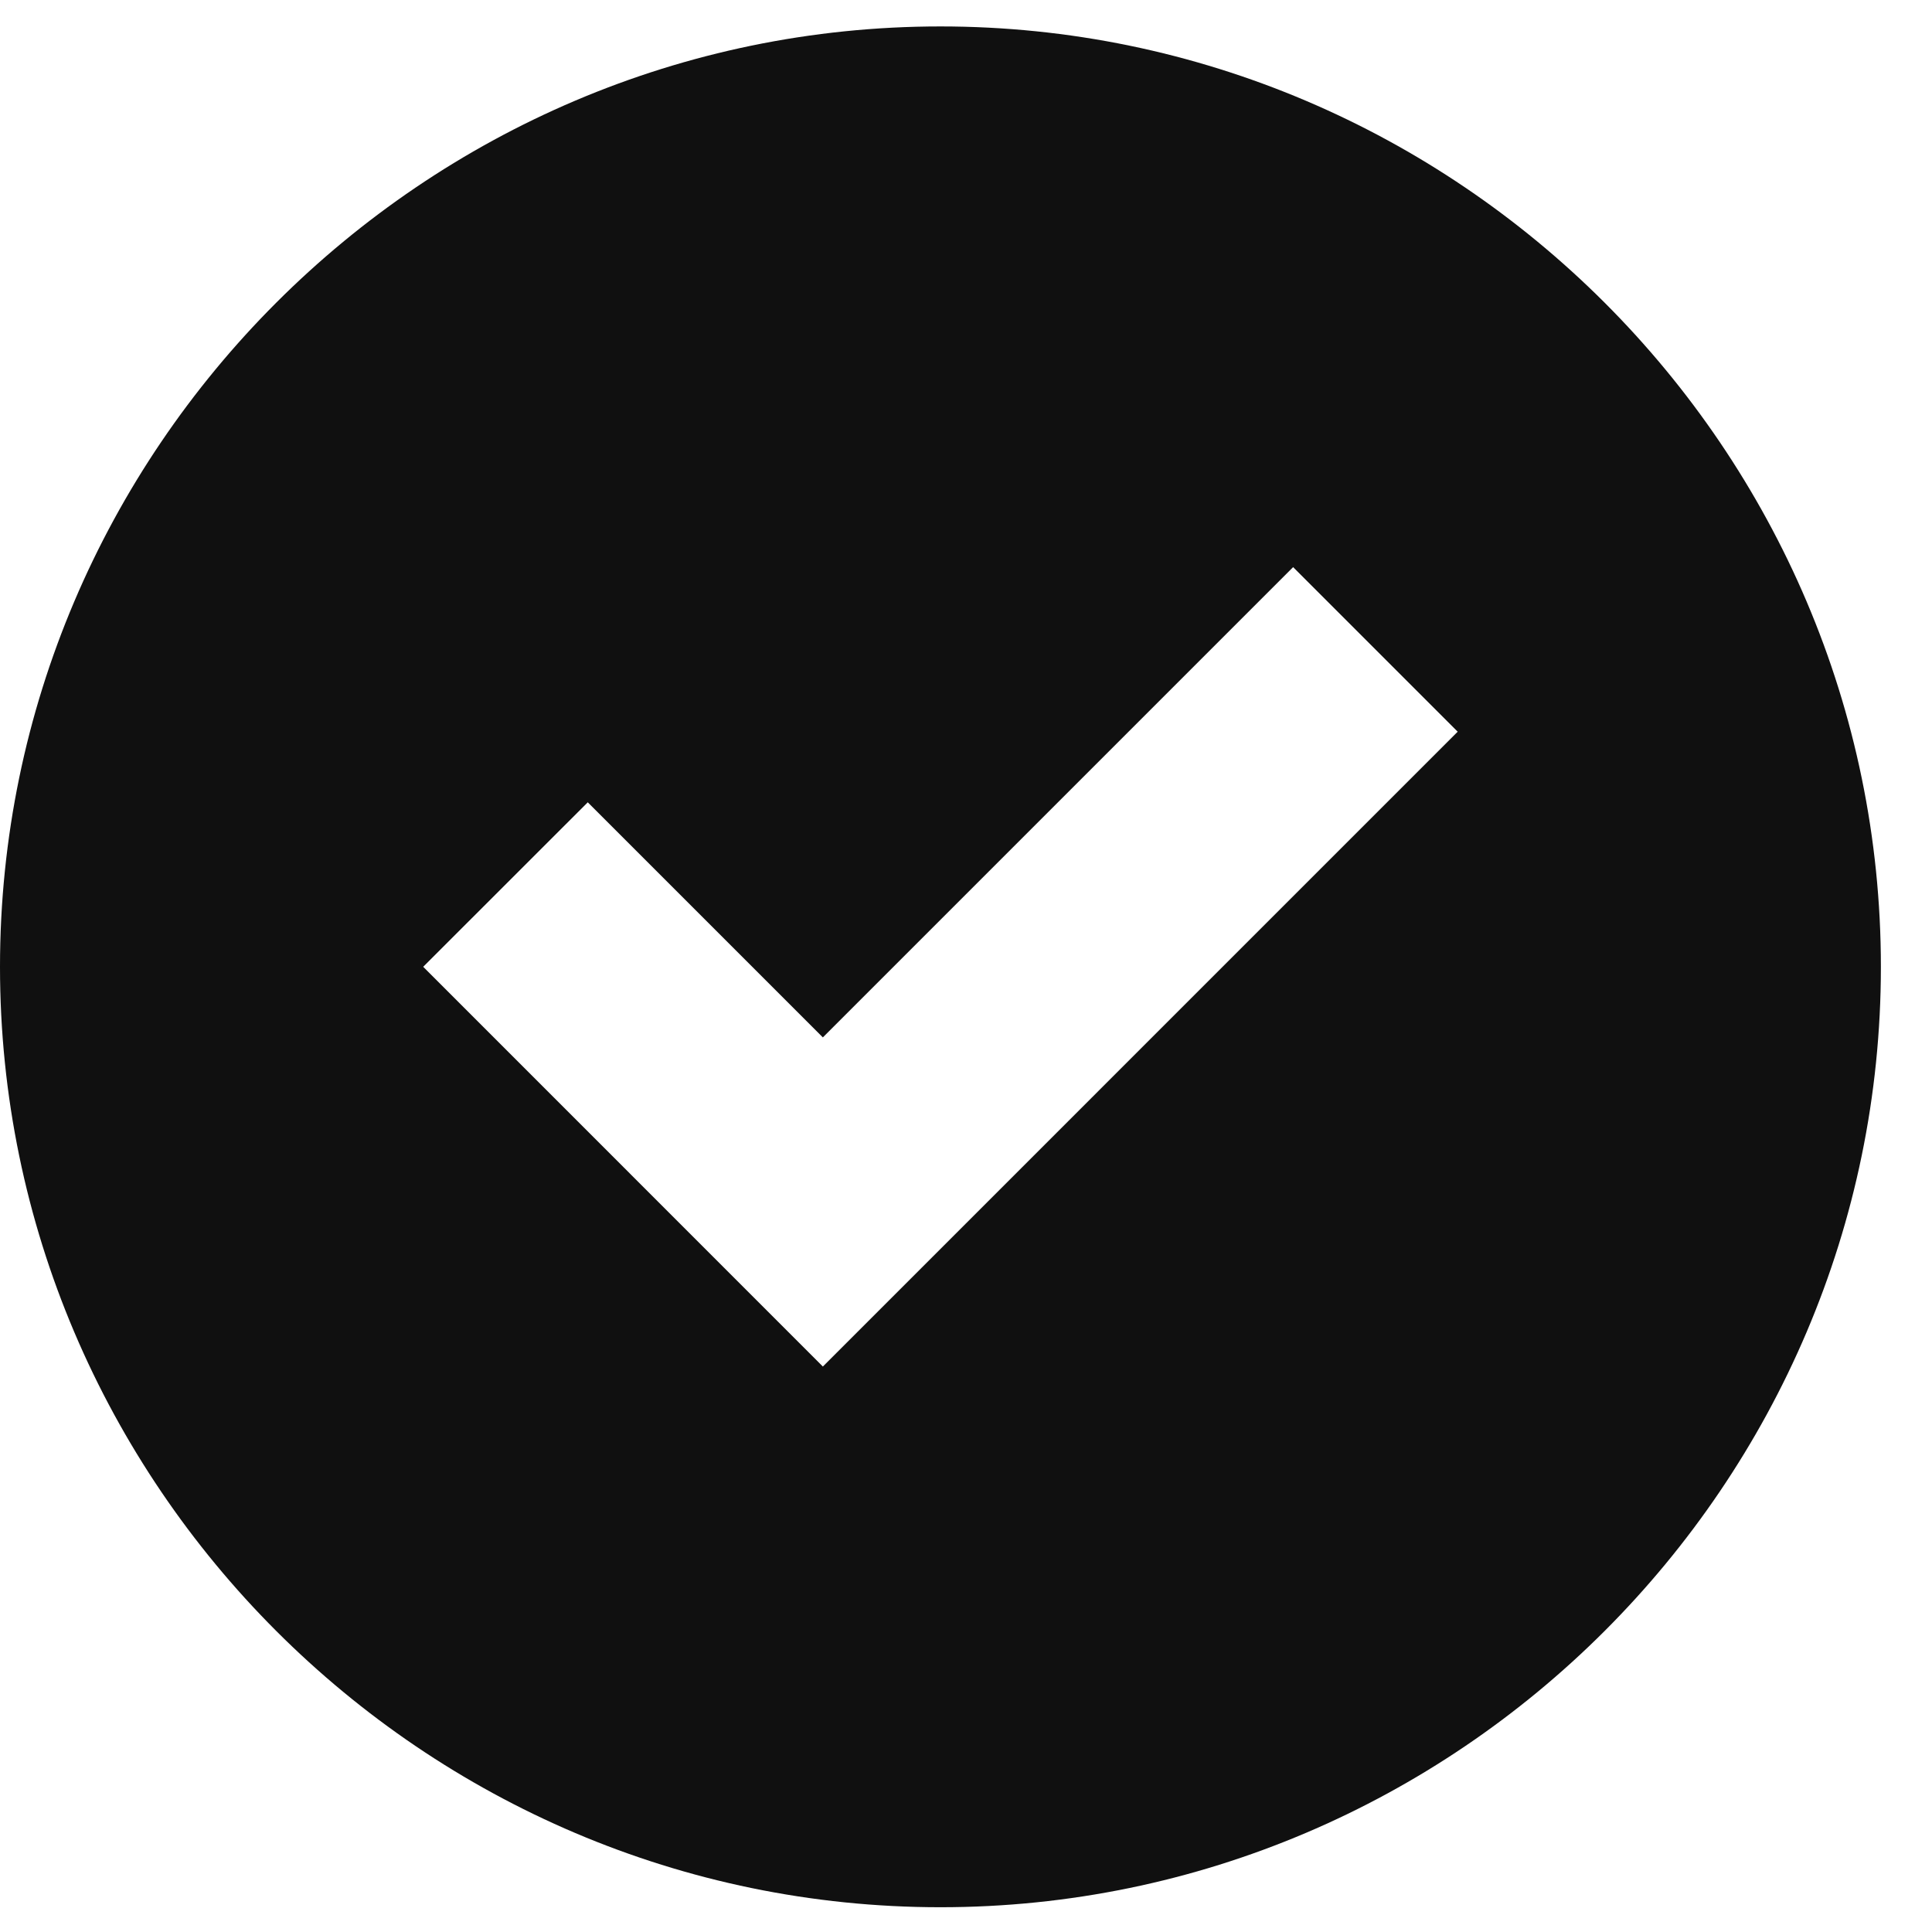 <svg width="22" height="22" viewBox="0 0 22 22" fill="none" xmlns="http://www.w3.org/2000/svg">
<g clip-path="url(#clip0_782_77660)">
<path d="M10.709 0.301C4.819 0.301 0 5.12 0 11.009C0 16.899 4.819 21.718 10.709 21.718C16.599 21.718 21.418 16.899 21.418 11.009C21.418 5.12 16.599 0.301 10.709 0.301ZM9.37 15.561L4.819 11.009L6.693 9.136L9.37 11.813L14.725 6.458L16.599 8.332L9.37 15.561Z" fill="#101010"/>
</g>
<defs>
<clipPath id="clip0_782_77660">
<rect width="21.418" height="21.418" fill="white" transform="translate(0 0.301)"/>
</clipPath>
</defs>
</svg>
